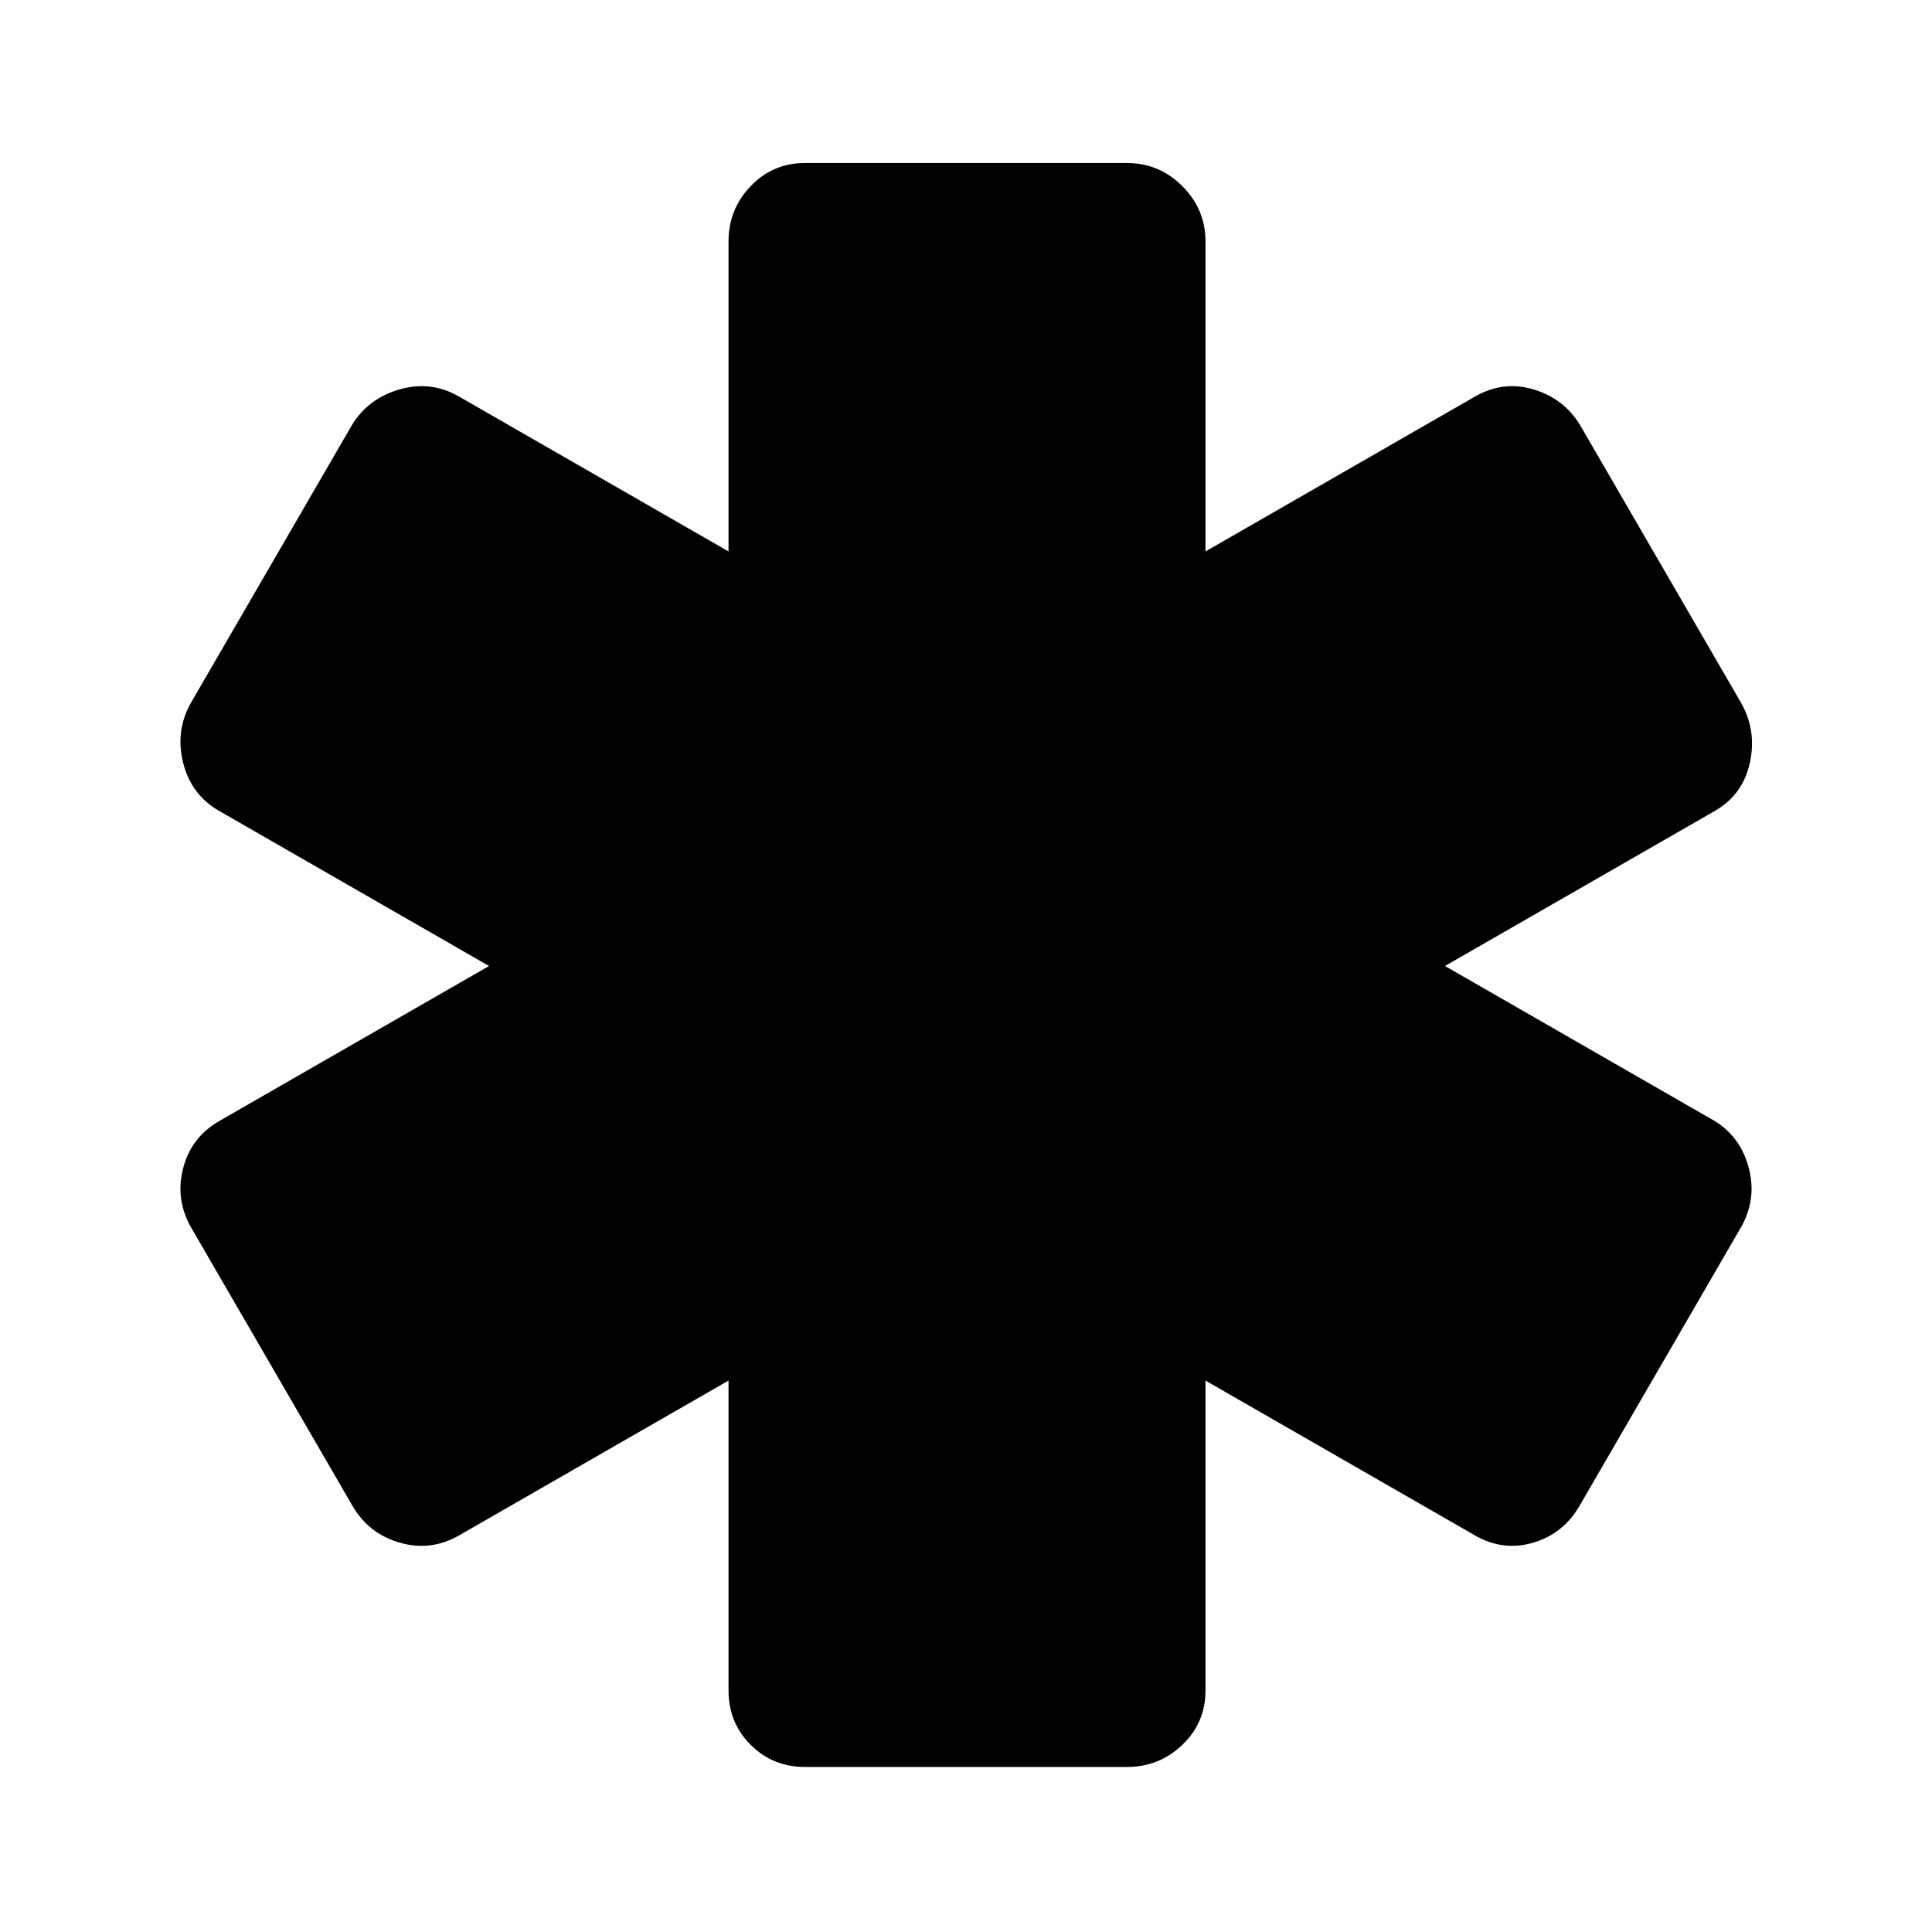 <svg xmlns="http://www.w3.org/2000/svg" height="48" width="48"><path d="M20 43.9Q19.2 43.9 18.65 43.35Q18.1 42.8 18.1 42V34.3L11.4 38.15Q10.7 38.55 9.925 38.325Q9.15 38.1 8.75 37.4L4.75 30.5Q4.35 29.8 4.55 29.025Q4.75 28.25 5.45 27.85L12.15 24L5.45 20.15Q4.75 19.75 4.55 18.95Q4.35 18.15 4.75 17.45L8.75 10.55Q9.15 9.9 9.925 9.675Q10.7 9.45 11.4 9.85L18.1 13.7V6Q18.1 5.2 18.65 4.625Q19.2 4.05 20 4.05H28Q28.8 4.05 29.375 4.625Q29.95 5.2 29.95 6V13.7L36.65 9.85Q37.35 9.45 38.1 9.675Q38.85 9.9 39.25 10.55L43.25 17.45Q43.65 18.15 43.475 18.95Q43.3 19.75 42.6 20.15L35.9 24L42.6 27.85Q43.25 28.25 43.45 29.025Q43.65 29.8 43.25 30.5L39.25 37.4Q38.85 38.1 38.1 38.325Q37.35 38.55 36.65 38.15L29.95 34.3V42Q29.95 42.8 29.375 43.35Q28.8 43.9 28 43.9Z"/></svg>